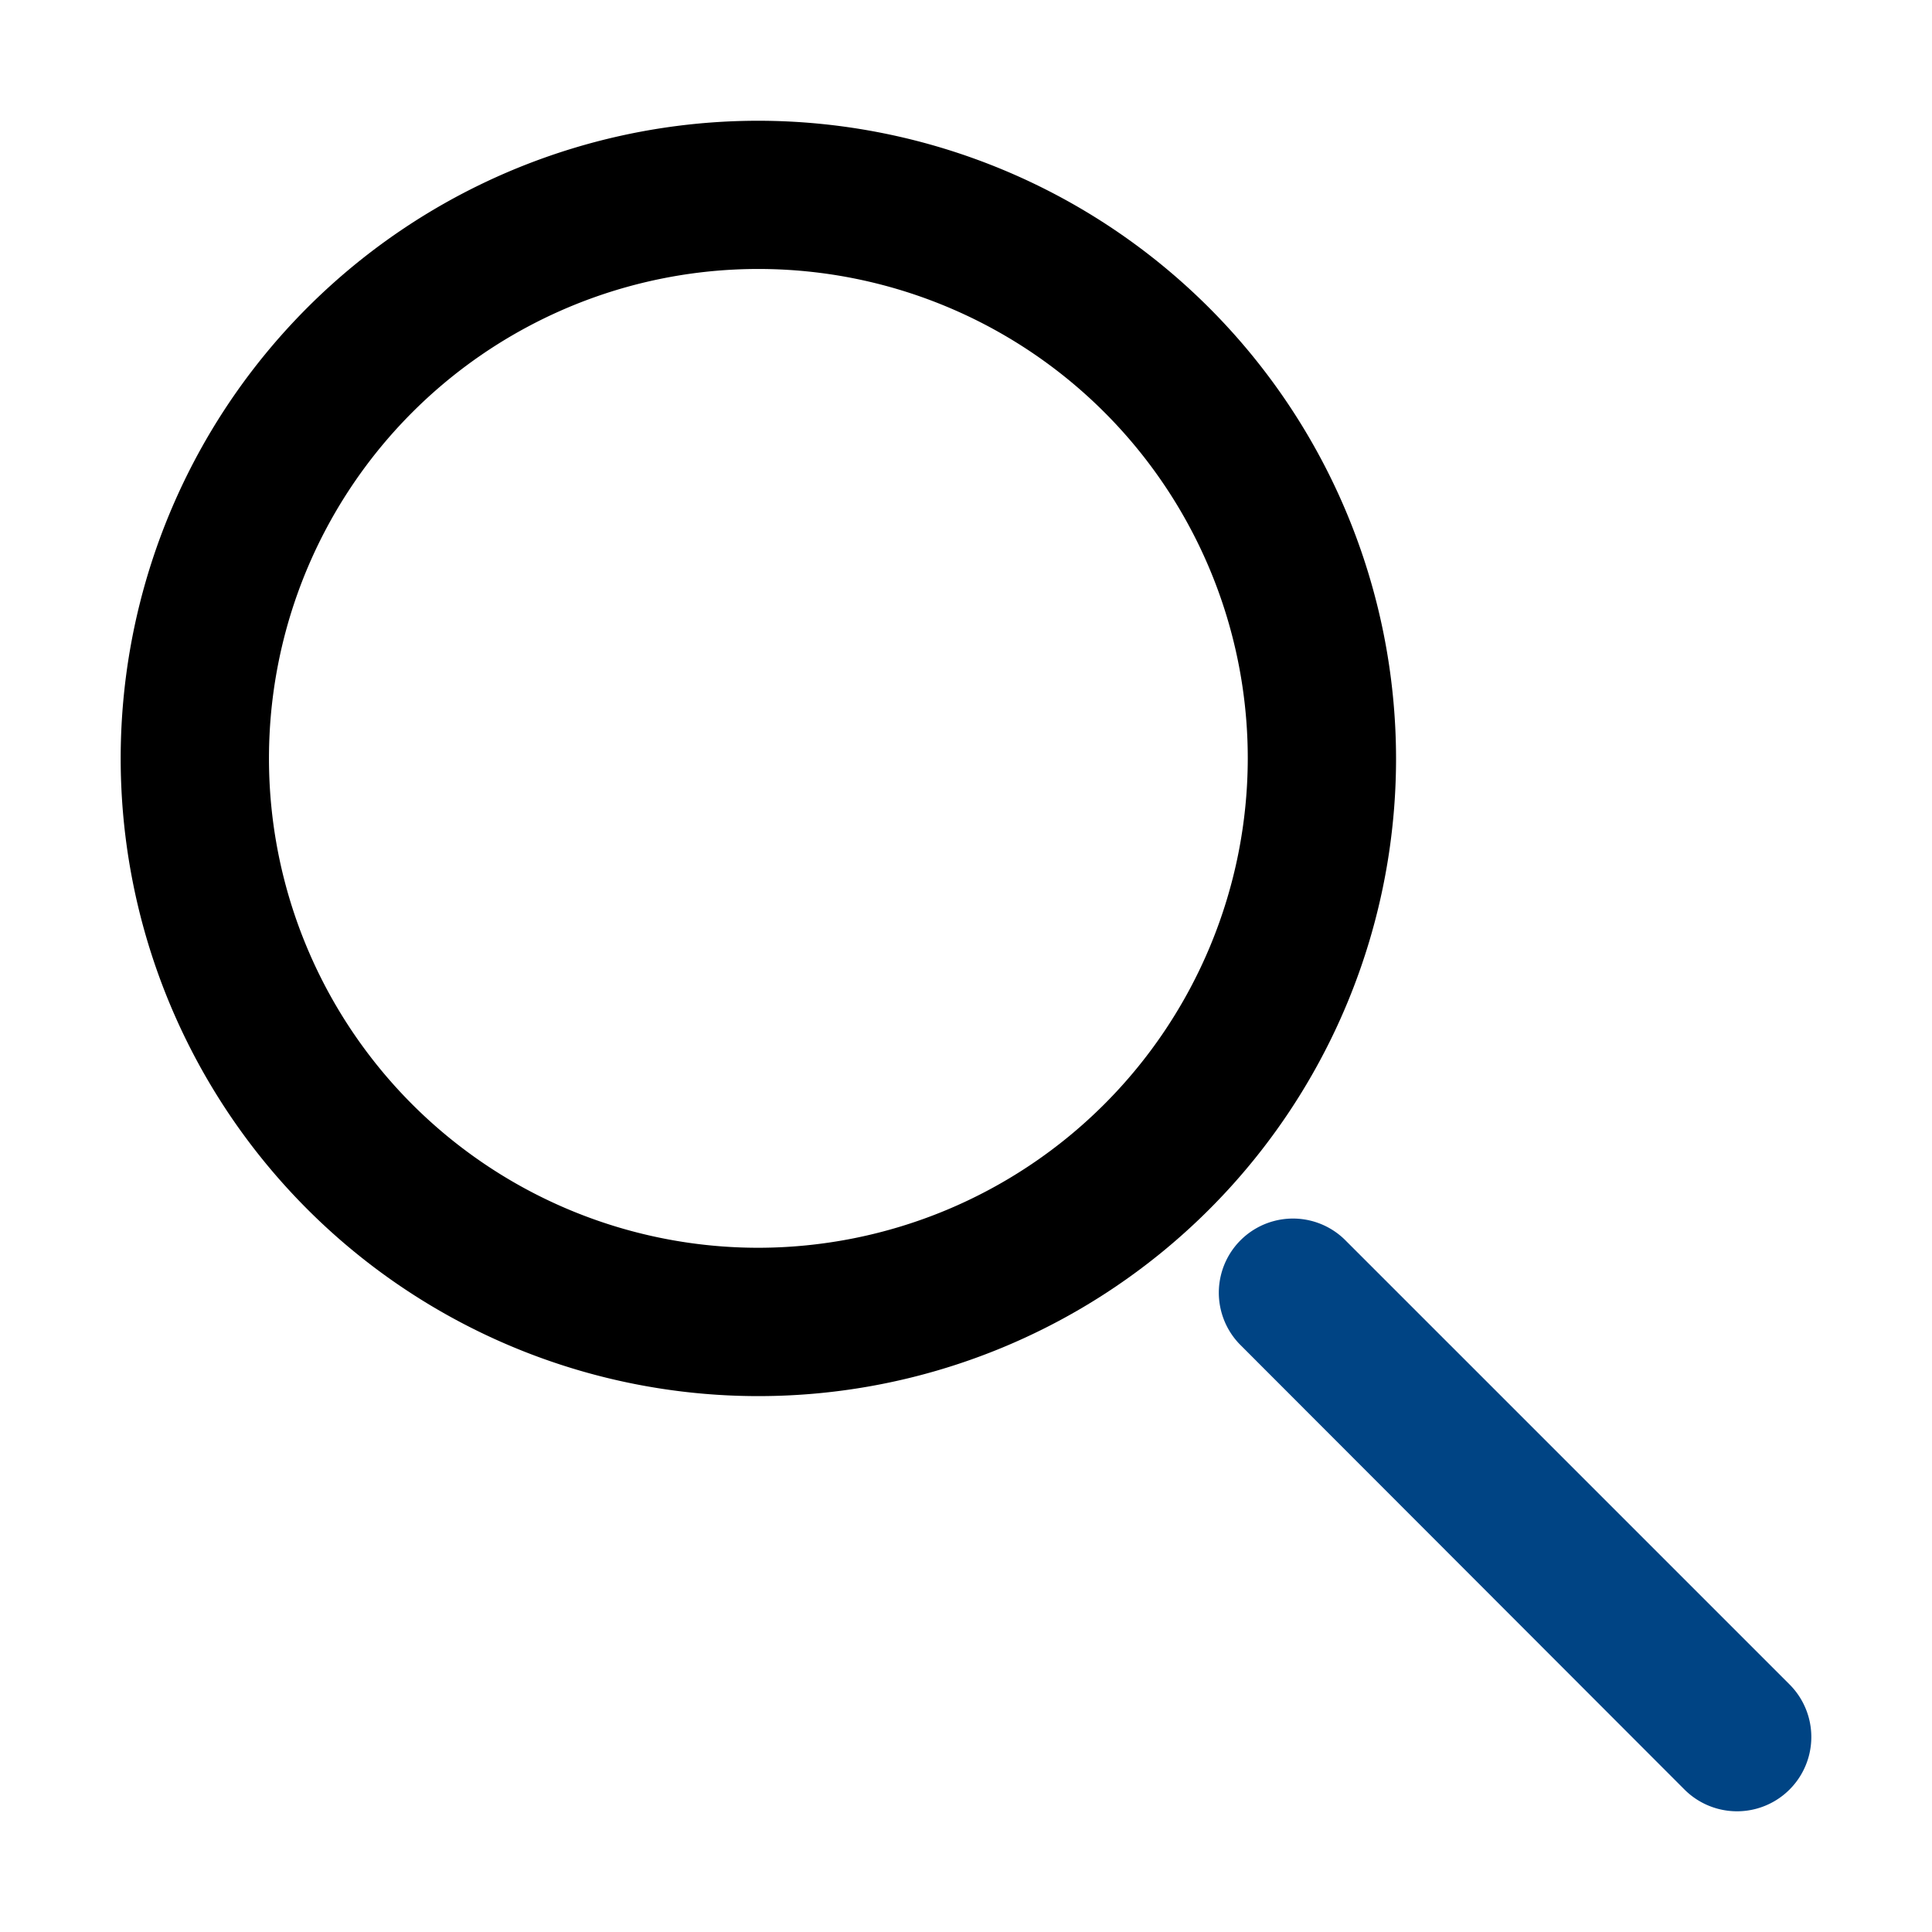 <?xml version="1.0" encoding="UTF-8"?>
<svg xmlns="http://www.w3.org/2000/svg" viewBox="0 0 32 32"><path d="M12.562,2A10.562,10.562,0,1,0,23.123,12.561,10.574,10.574,0,0,0,12.562,2Zm0,18.667a8.106,8.106,0,1,1,8.105-8.106A8.115,8.115,0,0,1,12.562,20.667Z"/><path fill="#004484" d="M29.641,27.9l-7.369-7.369a1.228,1.228,0,0,0-1.736,1.737L27.9,29.64A1.228,1.228,0,0,0,29.641,27.9Z"/></svg>